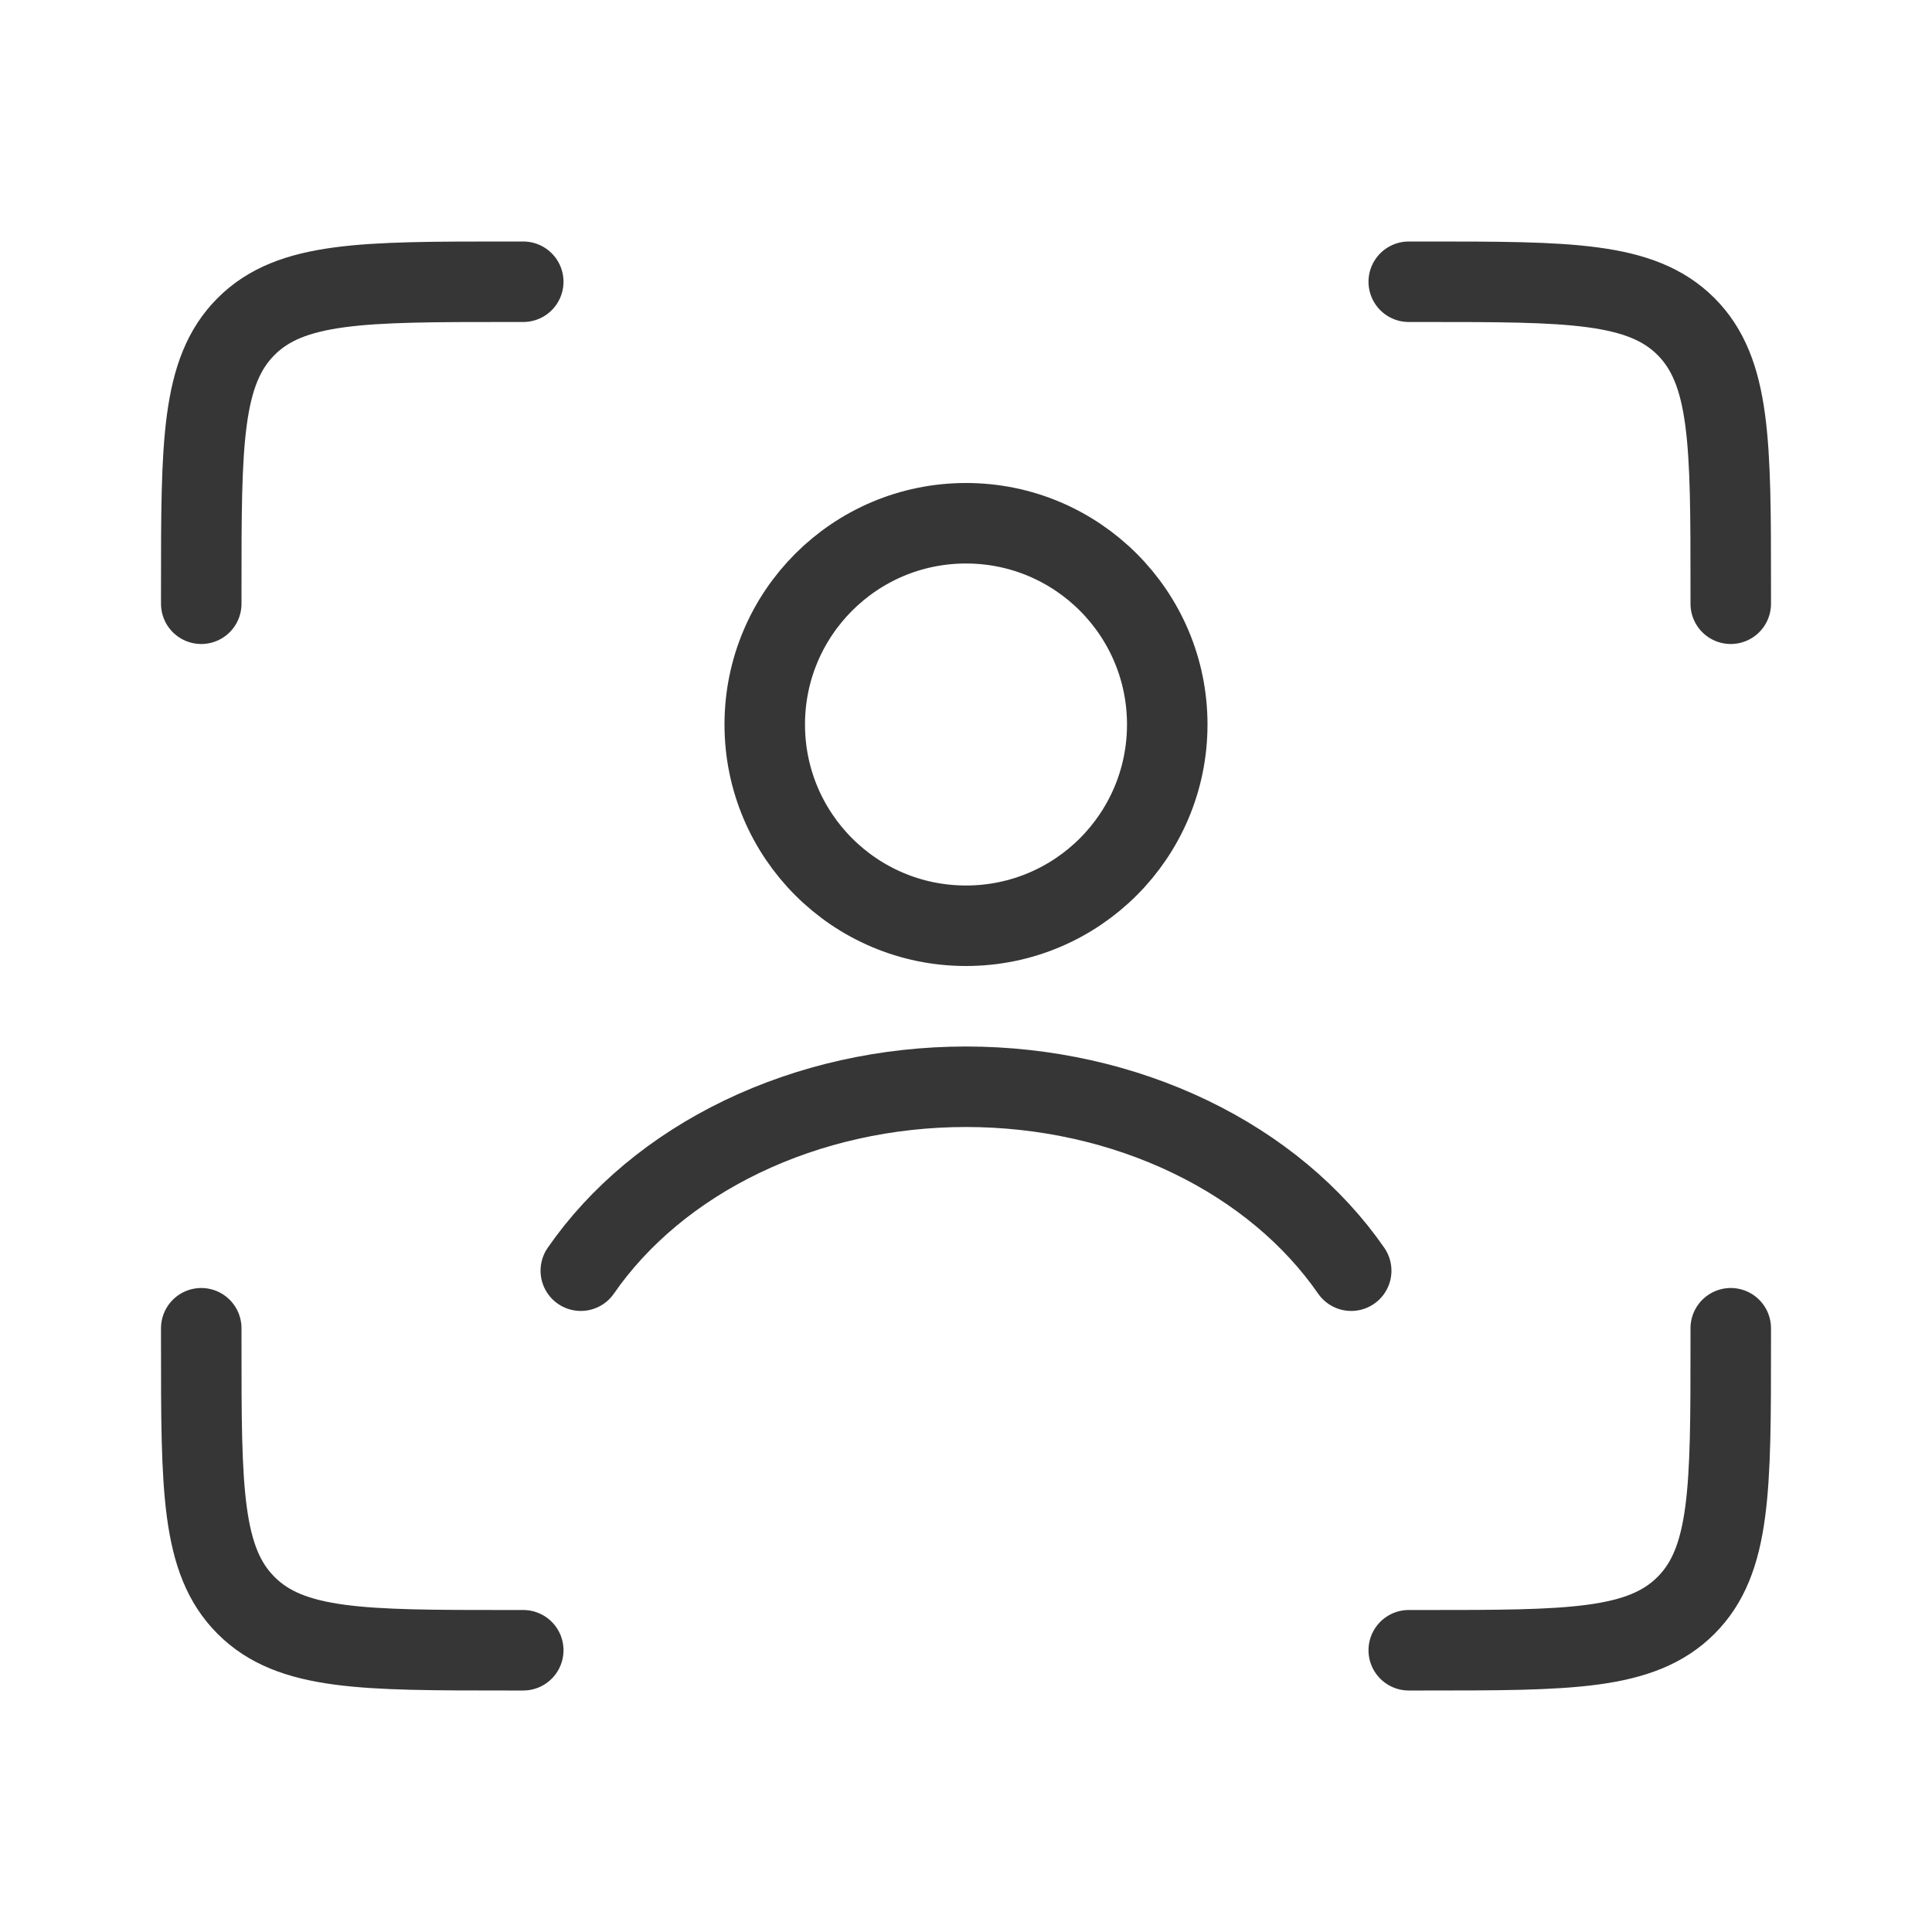 <svg width="24" height="24" viewBox="0 0 24 24" fill="none" xmlns="http://www.w3.org/2000/svg">
<path d="M17.5 3.5H17.7C19.491 3.5 20.387 3.5 20.944 4.056C21.5 4.613 21.5 5.509 21.5 7.3V7.5" stroke="#363636" stroke-linecap="round"/>
<path d="M17.5 20.5H17.7C19.491 20.5 20.387 20.5 20.944 19.943C21.5 19.387 21.5 18.491 21.5 16.7V16.5" stroke="#363636" stroke-linecap="round"/>
<path d="M6.5 3.5H6.3C4.509 3.5 3.613 3.5 3.057 4.056C2.5 4.613 2.5 5.509 2.5 7.3V7.5" stroke="#363636" stroke-linecap="round"/>
<path d="M6.5 20.5H6.3C4.509 20.5 3.613 20.5 3.057 19.943C2.5 19.387 2.5 18.491 2.5 16.7V16.5" stroke="#363636" stroke-linecap="round"/>
<path d="M7.215 15.785C7.688 15.102 8.375 14.525 9.217 14.12C10.059 13.715 11.019 13.5 12 13.5C12.981 13.5 13.941 13.715 14.783 14.12C15.625 14.525 16.312 15.102 16.785 15.785" stroke="#363636" stroke-linecap="round"/>
<circle cx="12" cy="9" r="2.5" stroke="#363636" stroke-linecap="round"/>
</svg>
